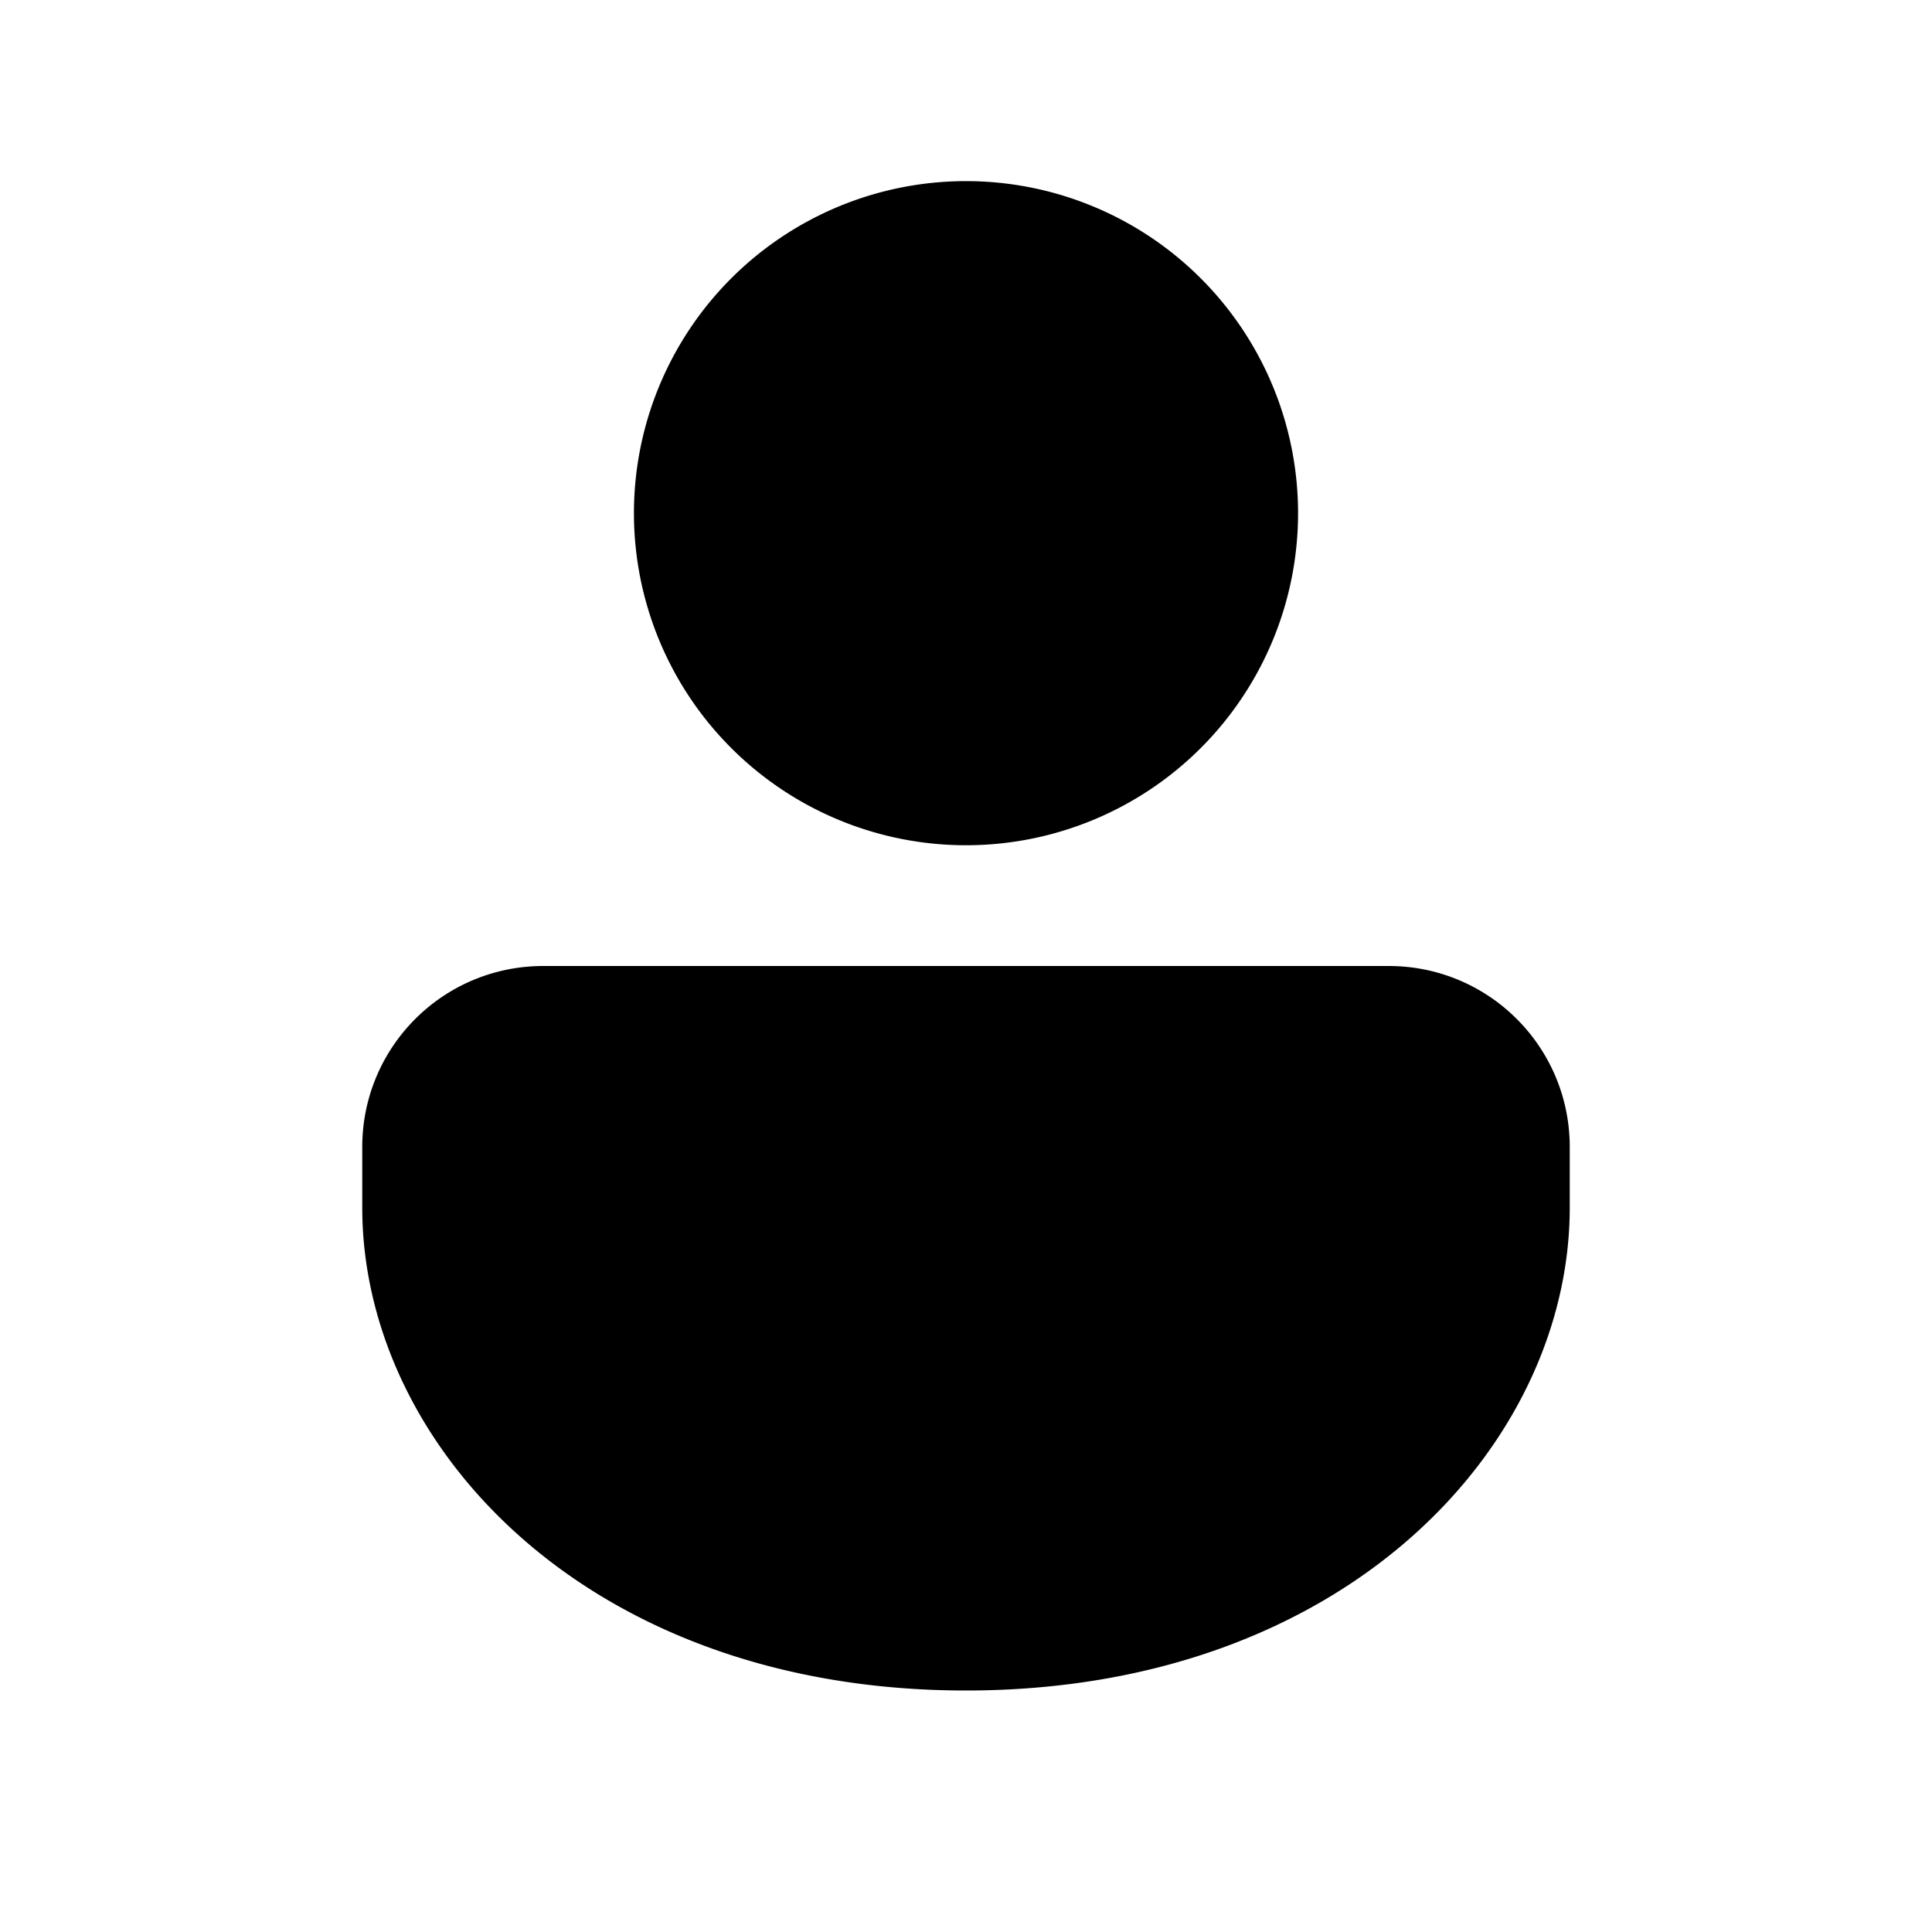 <svg width="16" height="16" viewBox="0 0 16 16" xmlns="http://www.w3.org/2000/svg"><path fill="currentColor" d="M11.5 8c.83 0 1.5.67 1.5 1.5v.5c0 1.97-1.86 4-5 4-3.14 0-5-2.03-5-4v-.5C3 8.67 3.67 8 4.5 8h7ZM8 1.5A2.75 2.75 0 1 1 8 7a2.75 2.75 0 0 1 0-5.5Z"/></svg>